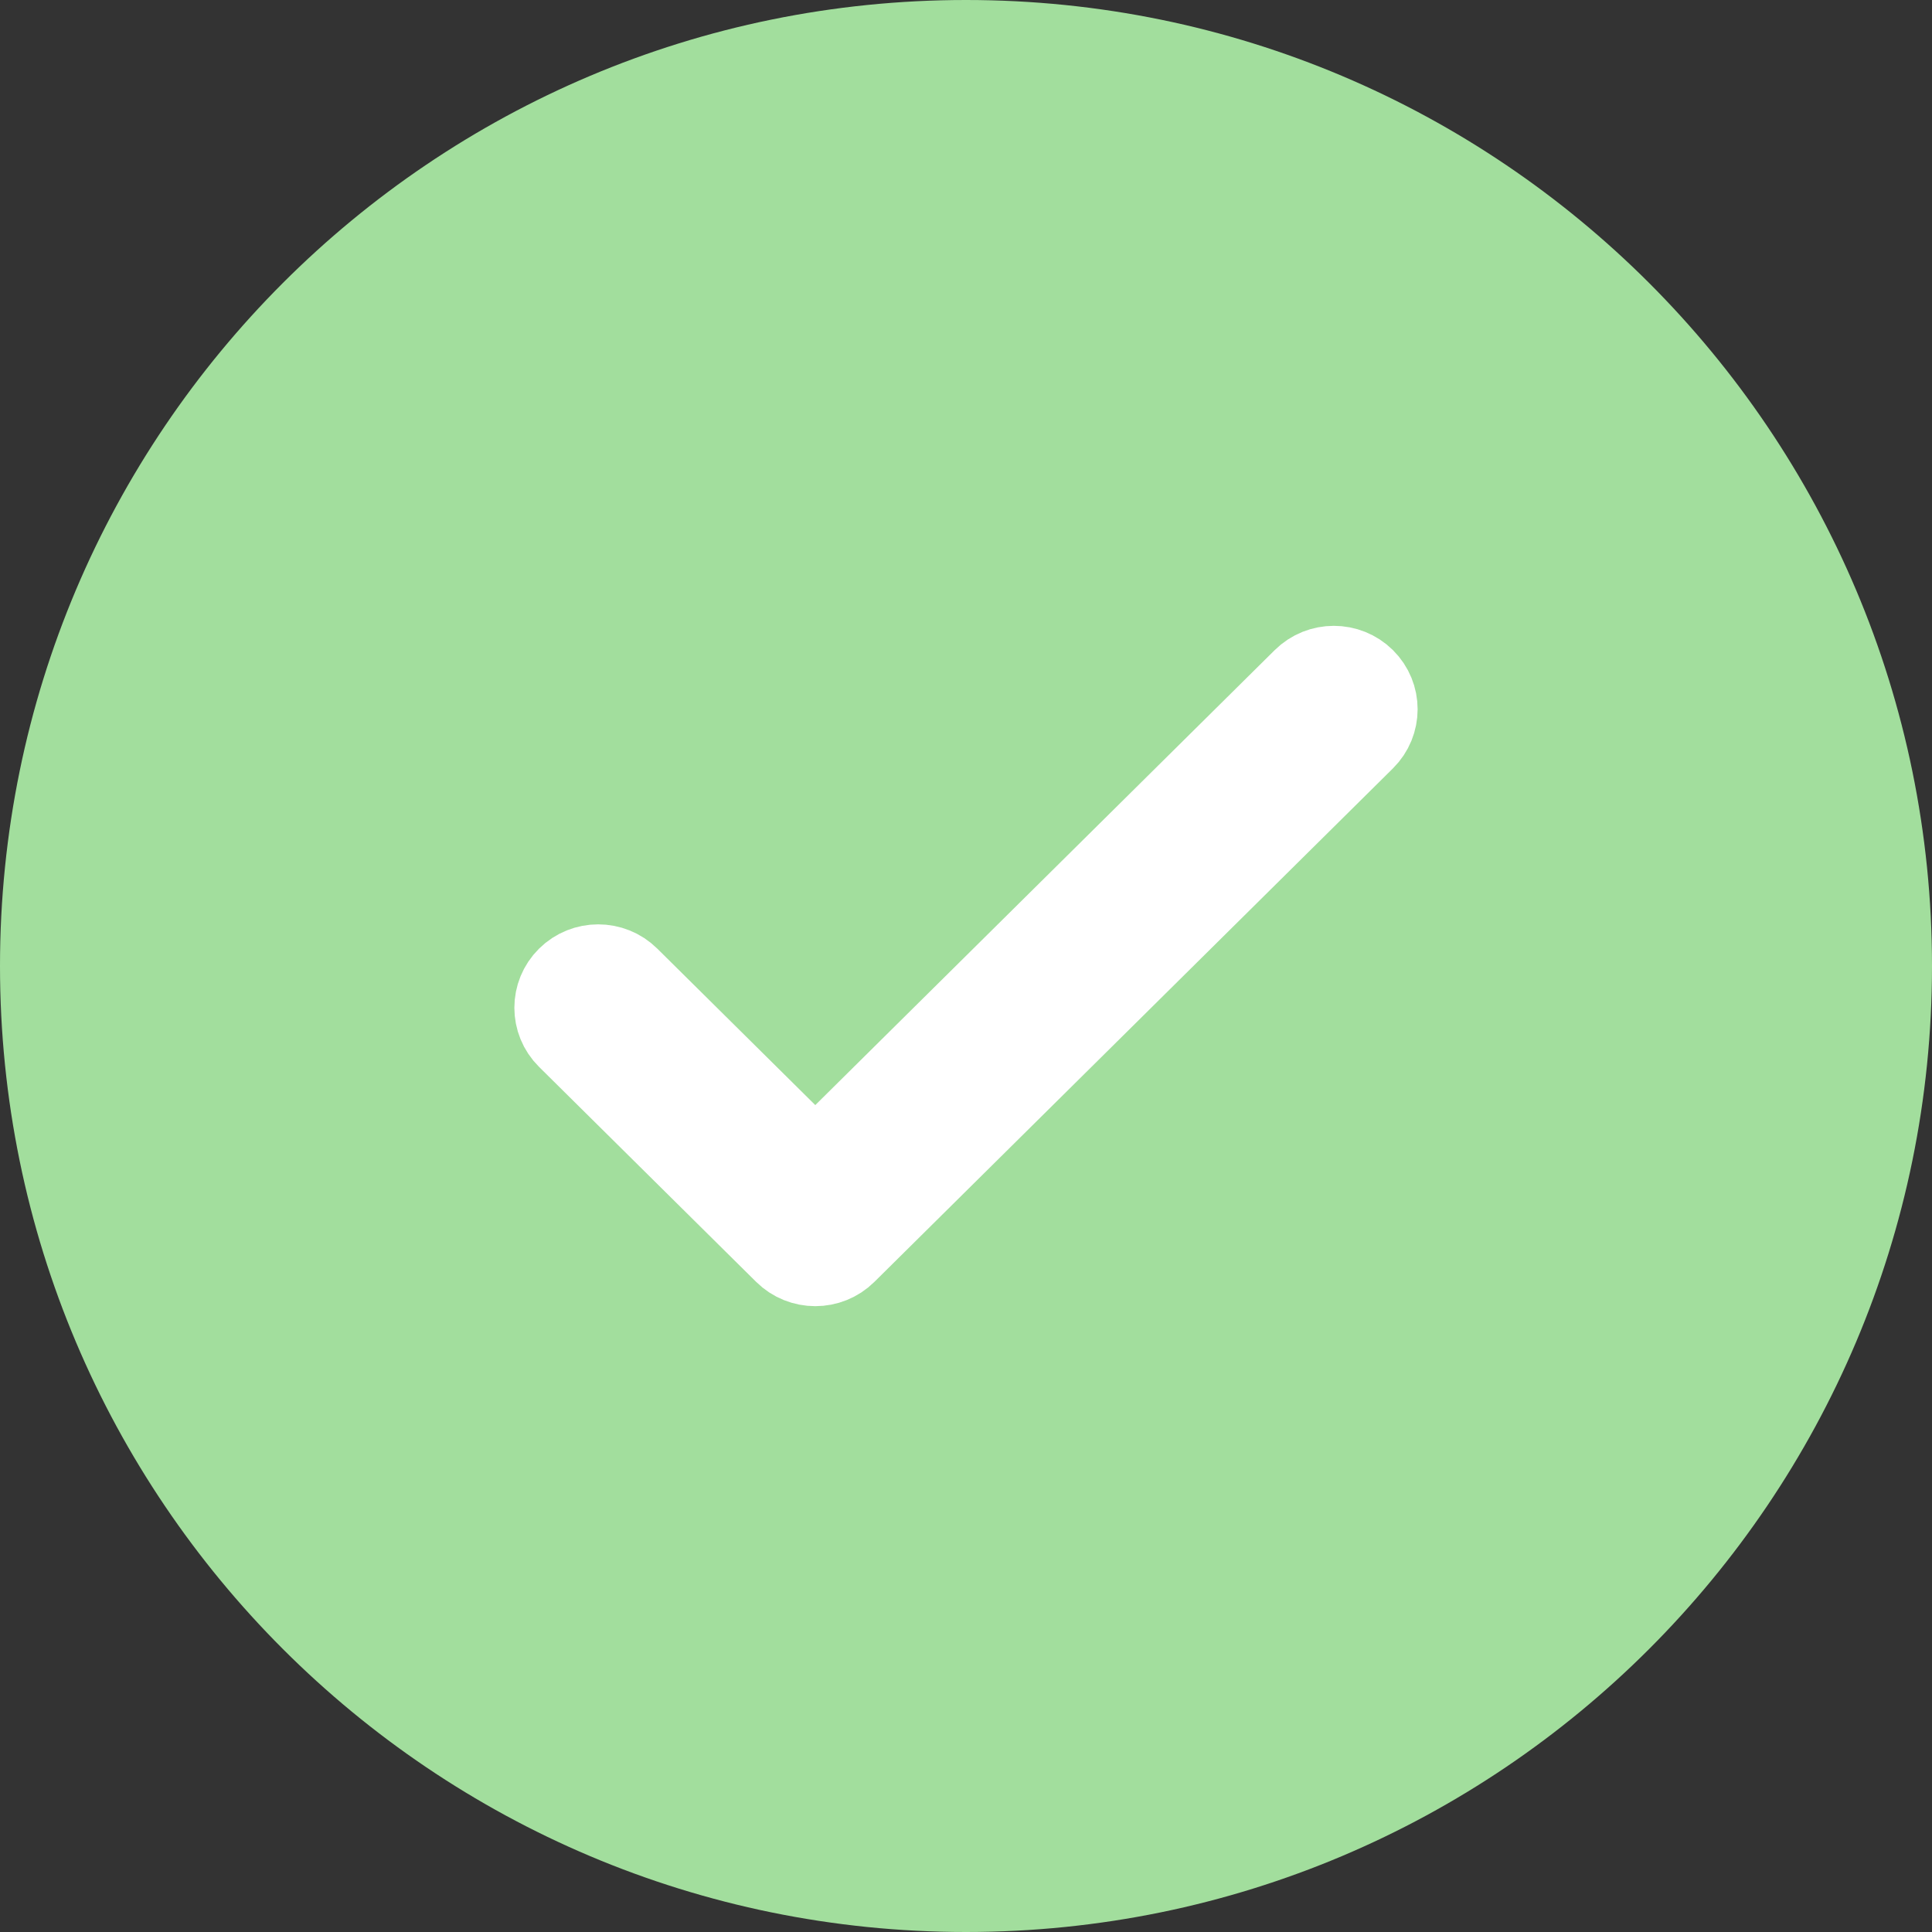 <svg width="110" height="110" viewBox="0 0 110 110" fill="none" xmlns="http://www.w3.org/2000/svg">
<rect x="0" y="0" width="110" height="110" fill="#333333" stroke="none"/>
<path d="M55 110C85.376 110 110 85.376 110 55C110 24.624 85.376 0 55 0C24.624 0 0 24.624 0 55C0 85.376 24.624 110 55 110Z" fill="#A2DE9D"/>
<path d="M77.588 38.752C76.679 37.852 75.206 37.852 74.297 38.752L46.419 66.36L35.703 55.748C34.794 54.848 33.321 54.848 32.412 55.748C31.503 56.648 31.503 58.107 32.412 59.007L44.773 71.248C45.682 72.148 47.156 72.148 48.064 71.248L77.588 42.011C78.496 41.111 78.496 39.652 77.588 38.752Z" fill="white" stroke="white" stroke-width="4.889"/>
</svg>
